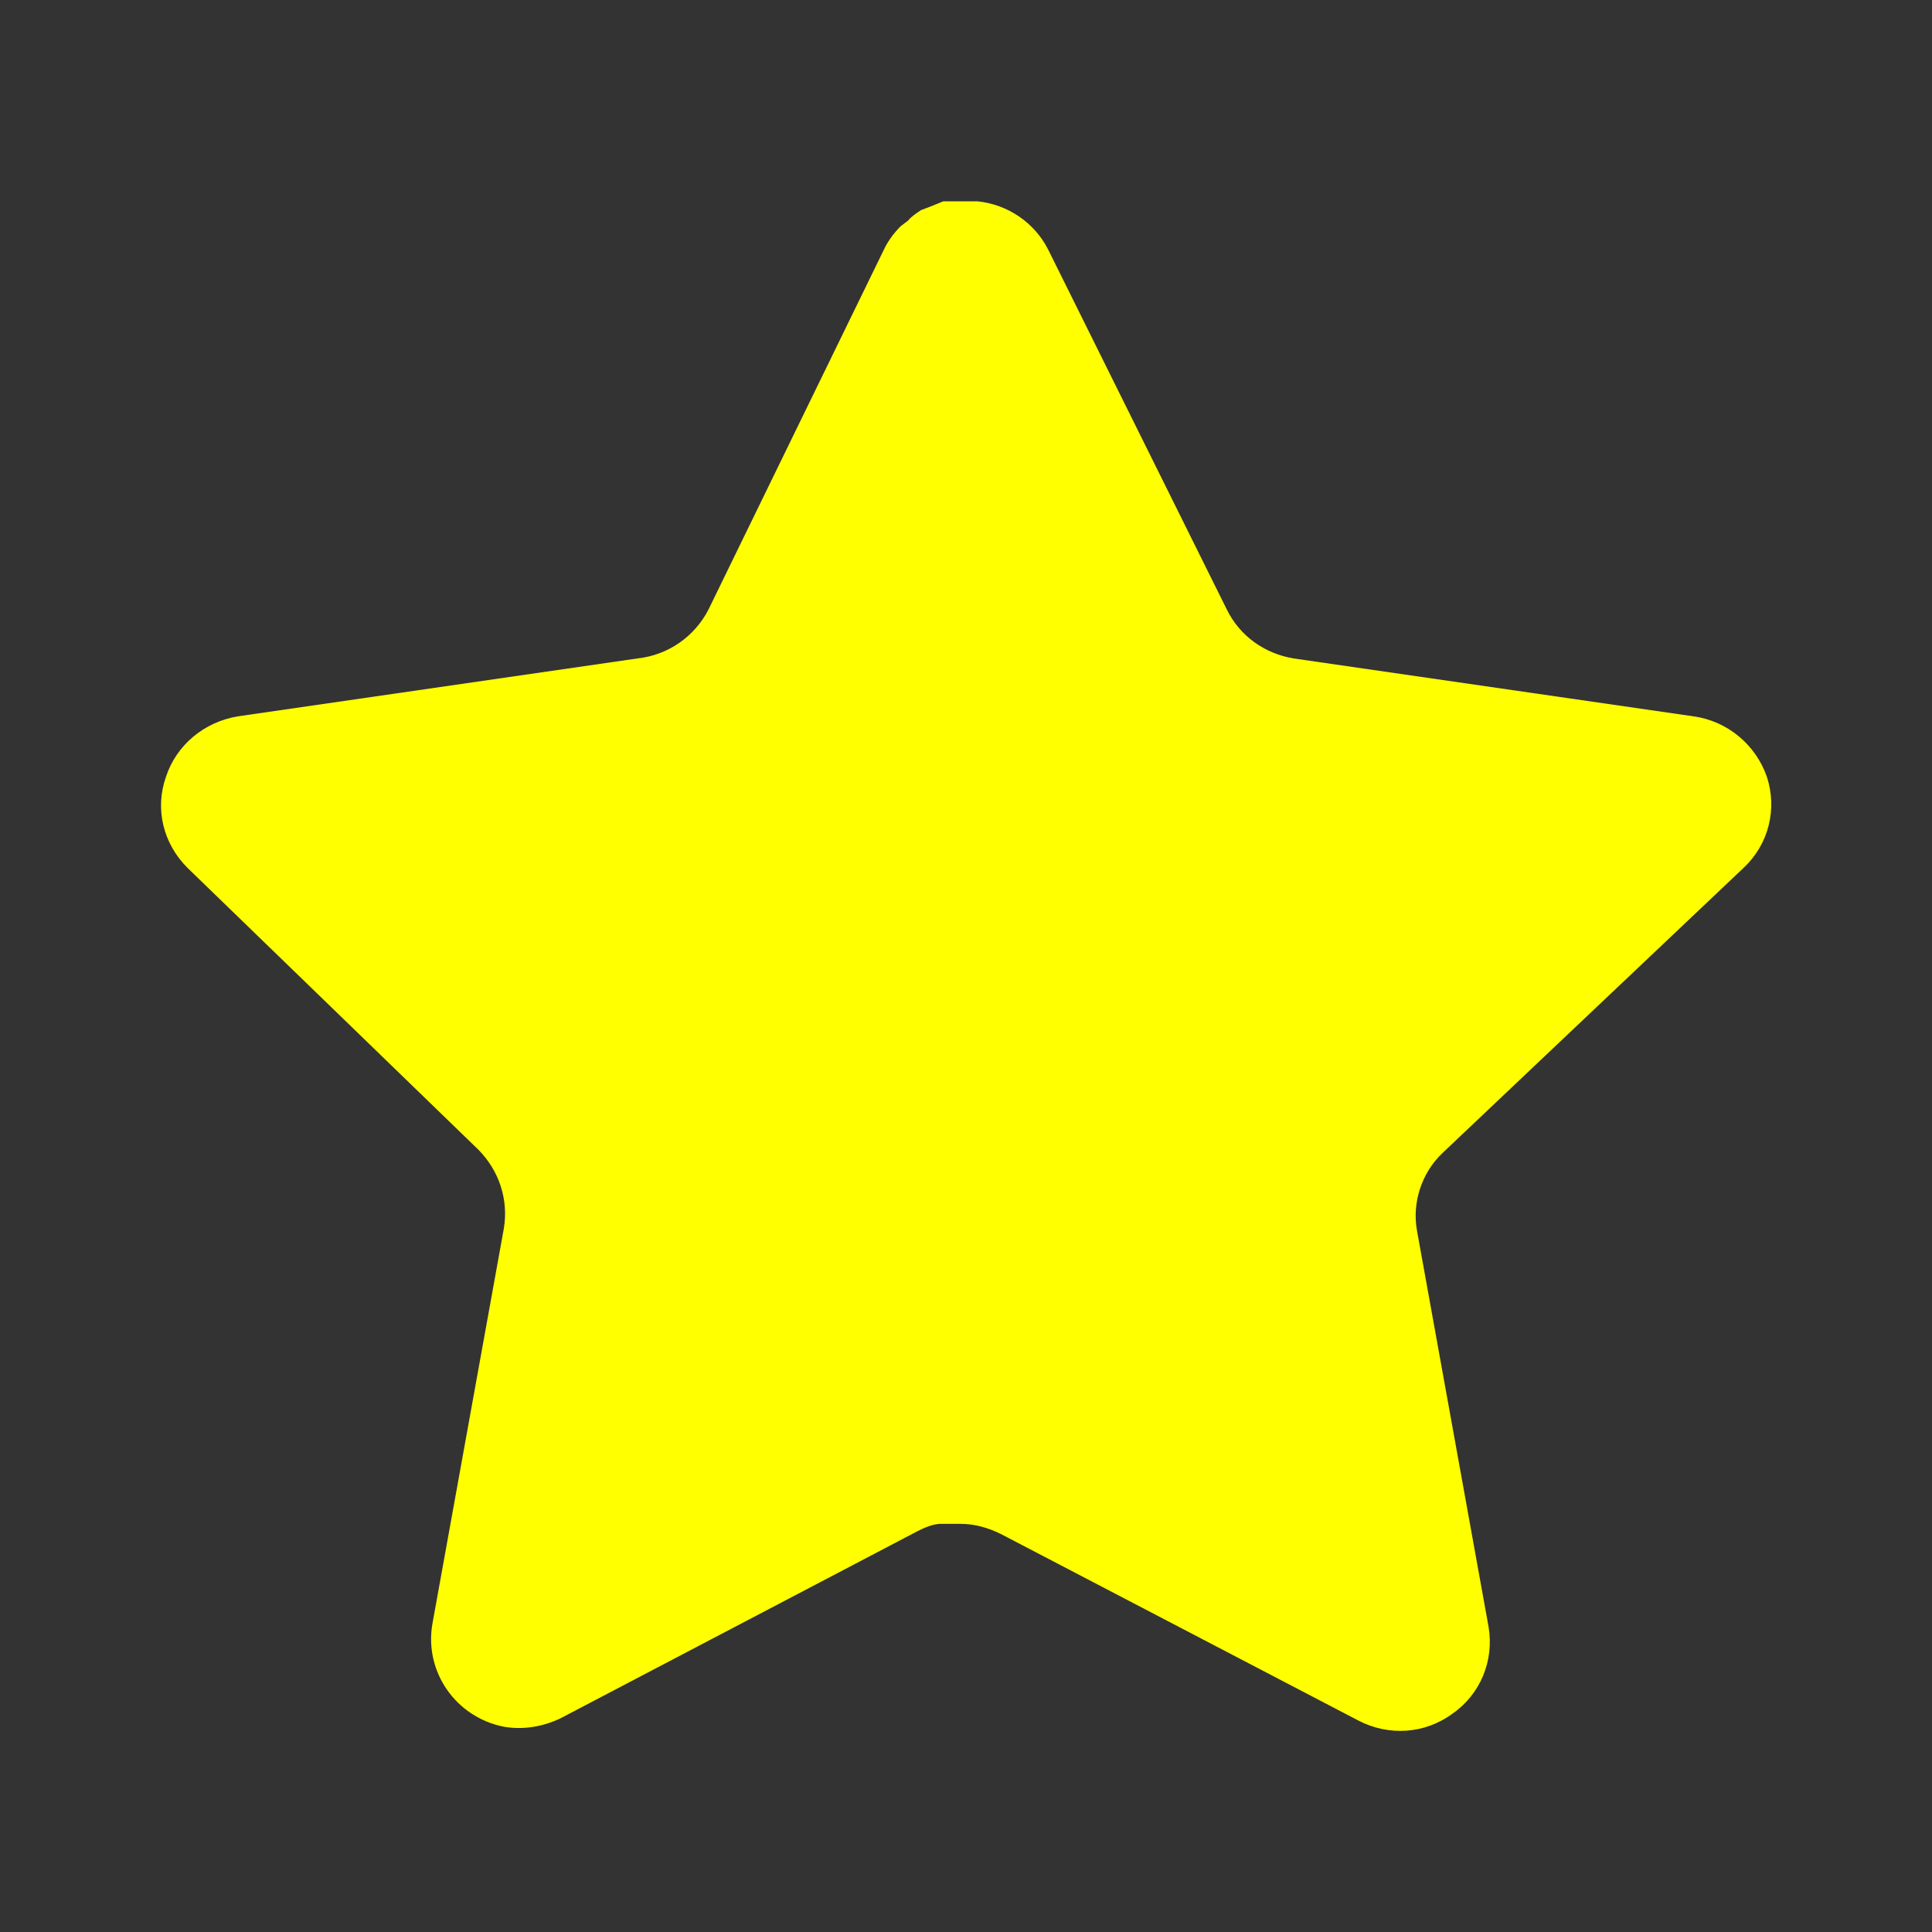 <?xml version="1.0" encoding="UTF-8"?>
<svg xmlns="http://www.w3.org/2000/svg" xmlns:xlink="http://www.w3.org/1999/xlink" width="25px" height="25px" viewBox="0 0 25 25" version="1.1">
<rect x="0" y="0" width="25" height="25" fill="#333333" stroke="none"/>
<g id="surface1">
<path style=" stroke:none;fill-rule:nonzero;fill:rgb(255, 255, 0);fill-opacity:1;" d="M 18.668 14.918 C 18.395 15.176 18.27 15.562 18.336 15.926 L 19.262 21.051 C 19.336 21.488 19.156 21.926 18.793 22.176 C 18.438 22.438 17.969 22.469 17.574 22.262 L 12.961 19.855 C 12.793 19.77 12.613 19.719 12.438 19.719 L 12.156 19.719 C 12.051 19.727 11.961 19.77 11.875 19.812 L 7.262 22.23 C 7.031 22.344 6.77 22.387 6.52 22.344 C 5.895 22.219 5.492 21.633 5.594 21.02 L 6.52 15.895 C 6.582 15.52 6.457 15.145 6.188 14.875 L 2.426 11.23 C 2.113 10.918 2 10.469 2.148 10.051 C 2.281 9.645 2.637 9.344 3.074 9.27 L 8.25 8.52 C 8.645 8.477 8.988 8.238 9.168 7.887 L 11.449 3.207 C 11.5 3.105 11.574 3.008 11.656 2.926 L 11.75 2.855 C 11.793 2.801 11.855 2.762 11.918 2.719 L 12.031 2.676 L 12.207 2.605 L 12.648 2.605 C 13.043 2.645 13.387 2.883 13.562 3.227 L 15.875 7.887 C 16.043 8.23 16.363 8.457 16.738 8.52 L 21.918 9.27 C 22.355 9.332 22.719 9.637 22.863 10.051 C 23 10.469 22.887 10.926 22.562 11.23 Z M 18.668 14.918 "/>
</g>
</svg>
